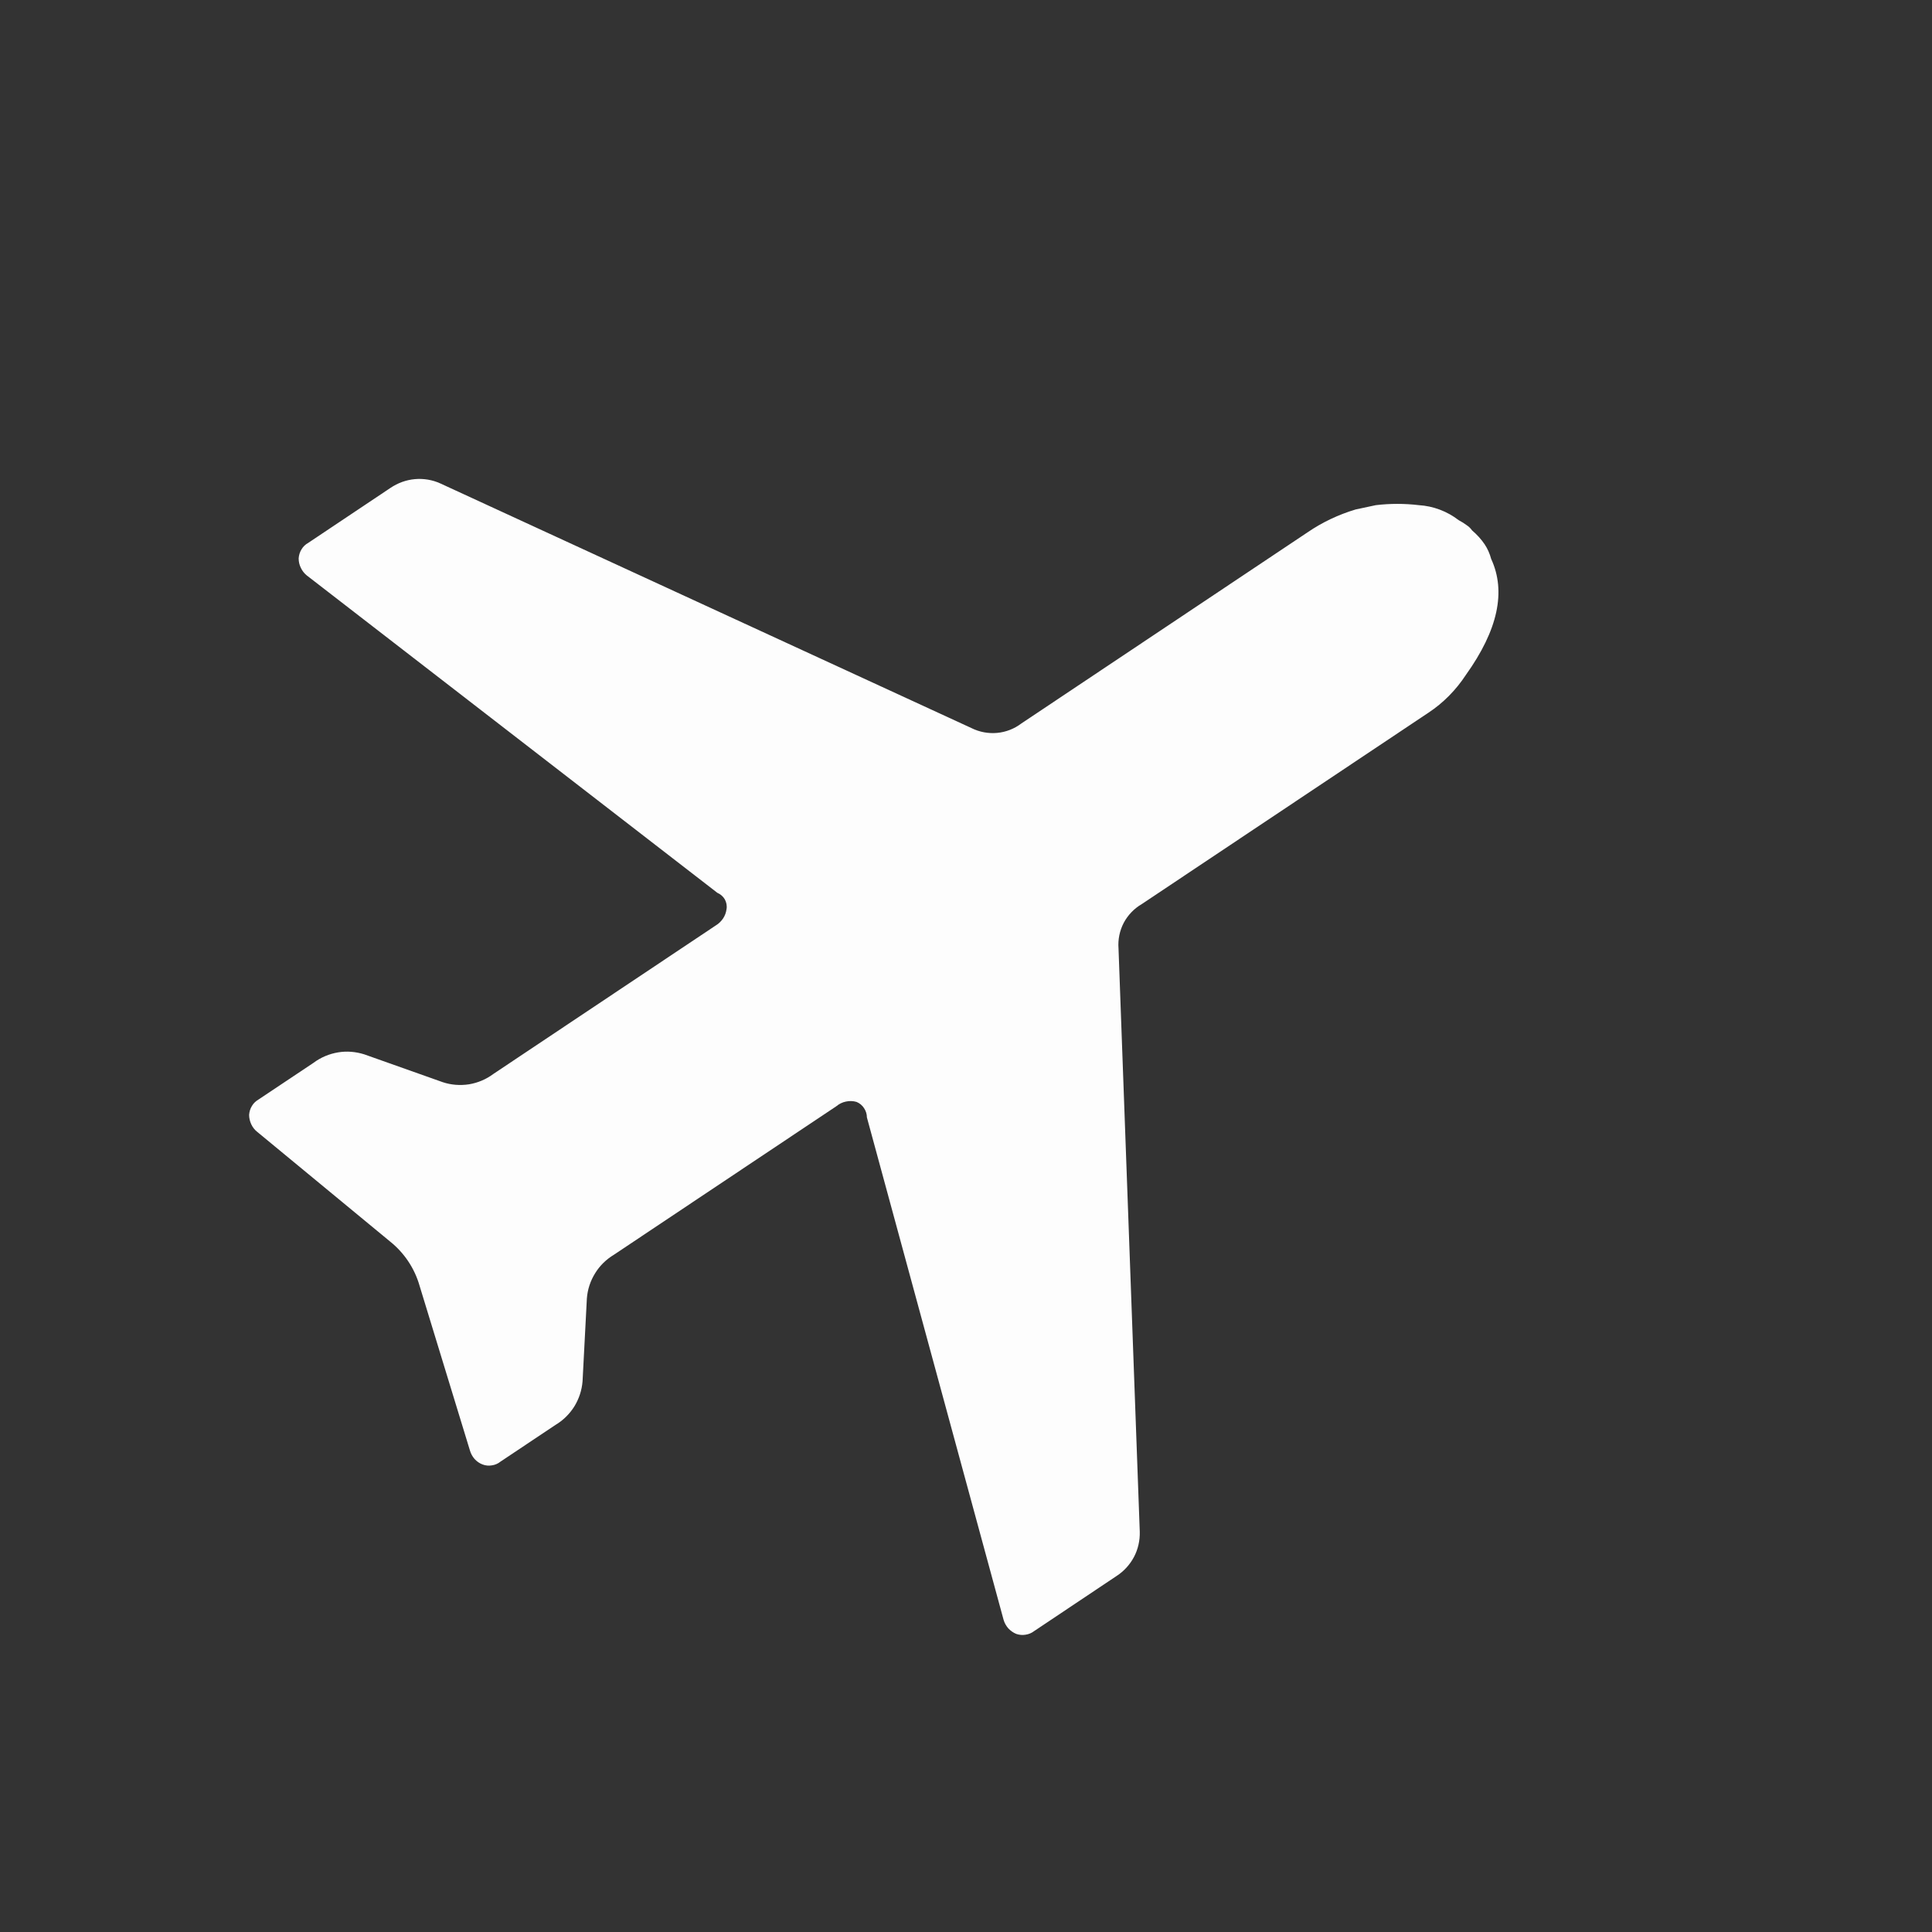 <svg width="17" height="17" viewBox="0 0 17 17" fill="none" xmlns="http://www.w3.org/2000/svg">
<rect x="0" y="0" width="17" height="17" fill="#333333" stroke="none"/>
<path opacity="0.99" d="M8.831 14.254C8.839 14.281 8.853 14.306 8.872 14.328C8.892 14.349 8.915 14.366 8.942 14.377C8.968 14.386 8.997 14.389 9.024 14.384C9.052 14.38 9.078 14.369 9.1 14.352L9.824 13.868C9.889 13.826 9.942 13.768 9.978 13.7C10.014 13.632 10.031 13.555 10.029 13.478L9.842 8.345C9.836 8.267 9.852 8.189 9.888 8.12C9.925 8.051 9.98 7.994 10.047 7.955L12.568 6.272C12.7 6.185 12.812 6.071 12.899 5.938C13.18 5.545 13.254 5.205 13.121 4.918C13.109 4.873 13.09 4.829 13.064 4.79C13.033 4.744 12.995 4.703 12.953 4.667C12.941 4.65 12.927 4.636 12.911 4.625C12.887 4.607 12.862 4.591 12.835 4.577C12.734 4.499 12.612 4.453 12.485 4.445C12.359 4.43 12.232 4.43 12.106 4.445L11.928 4.483C11.778 4.528 11.636 4.595 11.507 4.683L8.987 6.366C8.925 6.413 8.851 6.442 8.773 6.449C8.695 6.456 8.617 6.441 8.547 6.406L3.875 4.254C3.805 4.222 3.727 4.209 3.65 4.216C3.573 4.223 3.5 4.25 3.436 4.293L2.712 4.777C2.688 4.79 2.667 4.81 2.653 4.834C2.638 4.858 2.63 4.885 2.628 4.913C2.628 4.942 2.634 4.97 2.647 4.996C2.659 5.022 2.677 5.045 2.699 5.063L6.312 7.856C6.34 7.868 6.363 7.888 6.378 7.914C6.392 7.94 6.398 7.97 6.393 7.999C6.389 8.029 6.379 8.057 6.363 8.081C6.346 8.106 6.325 8.127 6.3 8.142L4.341 9.45C4.278 9.497 4.205 9.528 4.127 9.541C4.049 9.553 3.969 9.547 3.895 9.522L3.207 9.278C3.132 9.254 3.052 9.247 2.975 9.26C2.897 9.273 2.823 9.304 2.76 9.351L2.276 9.674C2.252 9.688 2.231 9.707 2.217 9.731C2.202 9.755 2.194 9.782 2.192 9.81C2.192 9.839 2.199 9.867 2.211 9.893C2.223 9.919 2.241 9.942 2.264 9.96L3.432 10.924C3.557 11.024 3.648 11.16 3.692 11.314L4.135 12.763C4.143 12.791 4.157 12.816 4.176 12.838C4.195 12.859 4.219 12.876 4.246 12.886C4.272 12.896 4.3 12.899 4.328 12.894C4.356 12.89 4.382 12.879 4.404 12.861L4.888 12.538C4.955 12.498 5.012 12.442 5.054 12.375C5.095 12.308 5.12 12.232 5.126 12.154L5.164 11.425C5.17 11.346 5.195 11.27 5.237 11.203C5.278 11.136 5.335 11.081 5.403 11.04L7.359 9.734C7.383 9.714 7.412 9.699 7.443 9.693C7.474 9.686 7.507 9.687 7.537 9.696C7.564 9.707 7.587 9.726 7.603 9.751C7.619 9.775 7.628 9.803 7.628 9.832L8.831 14.254Z" fill="white"/>
</svg>
